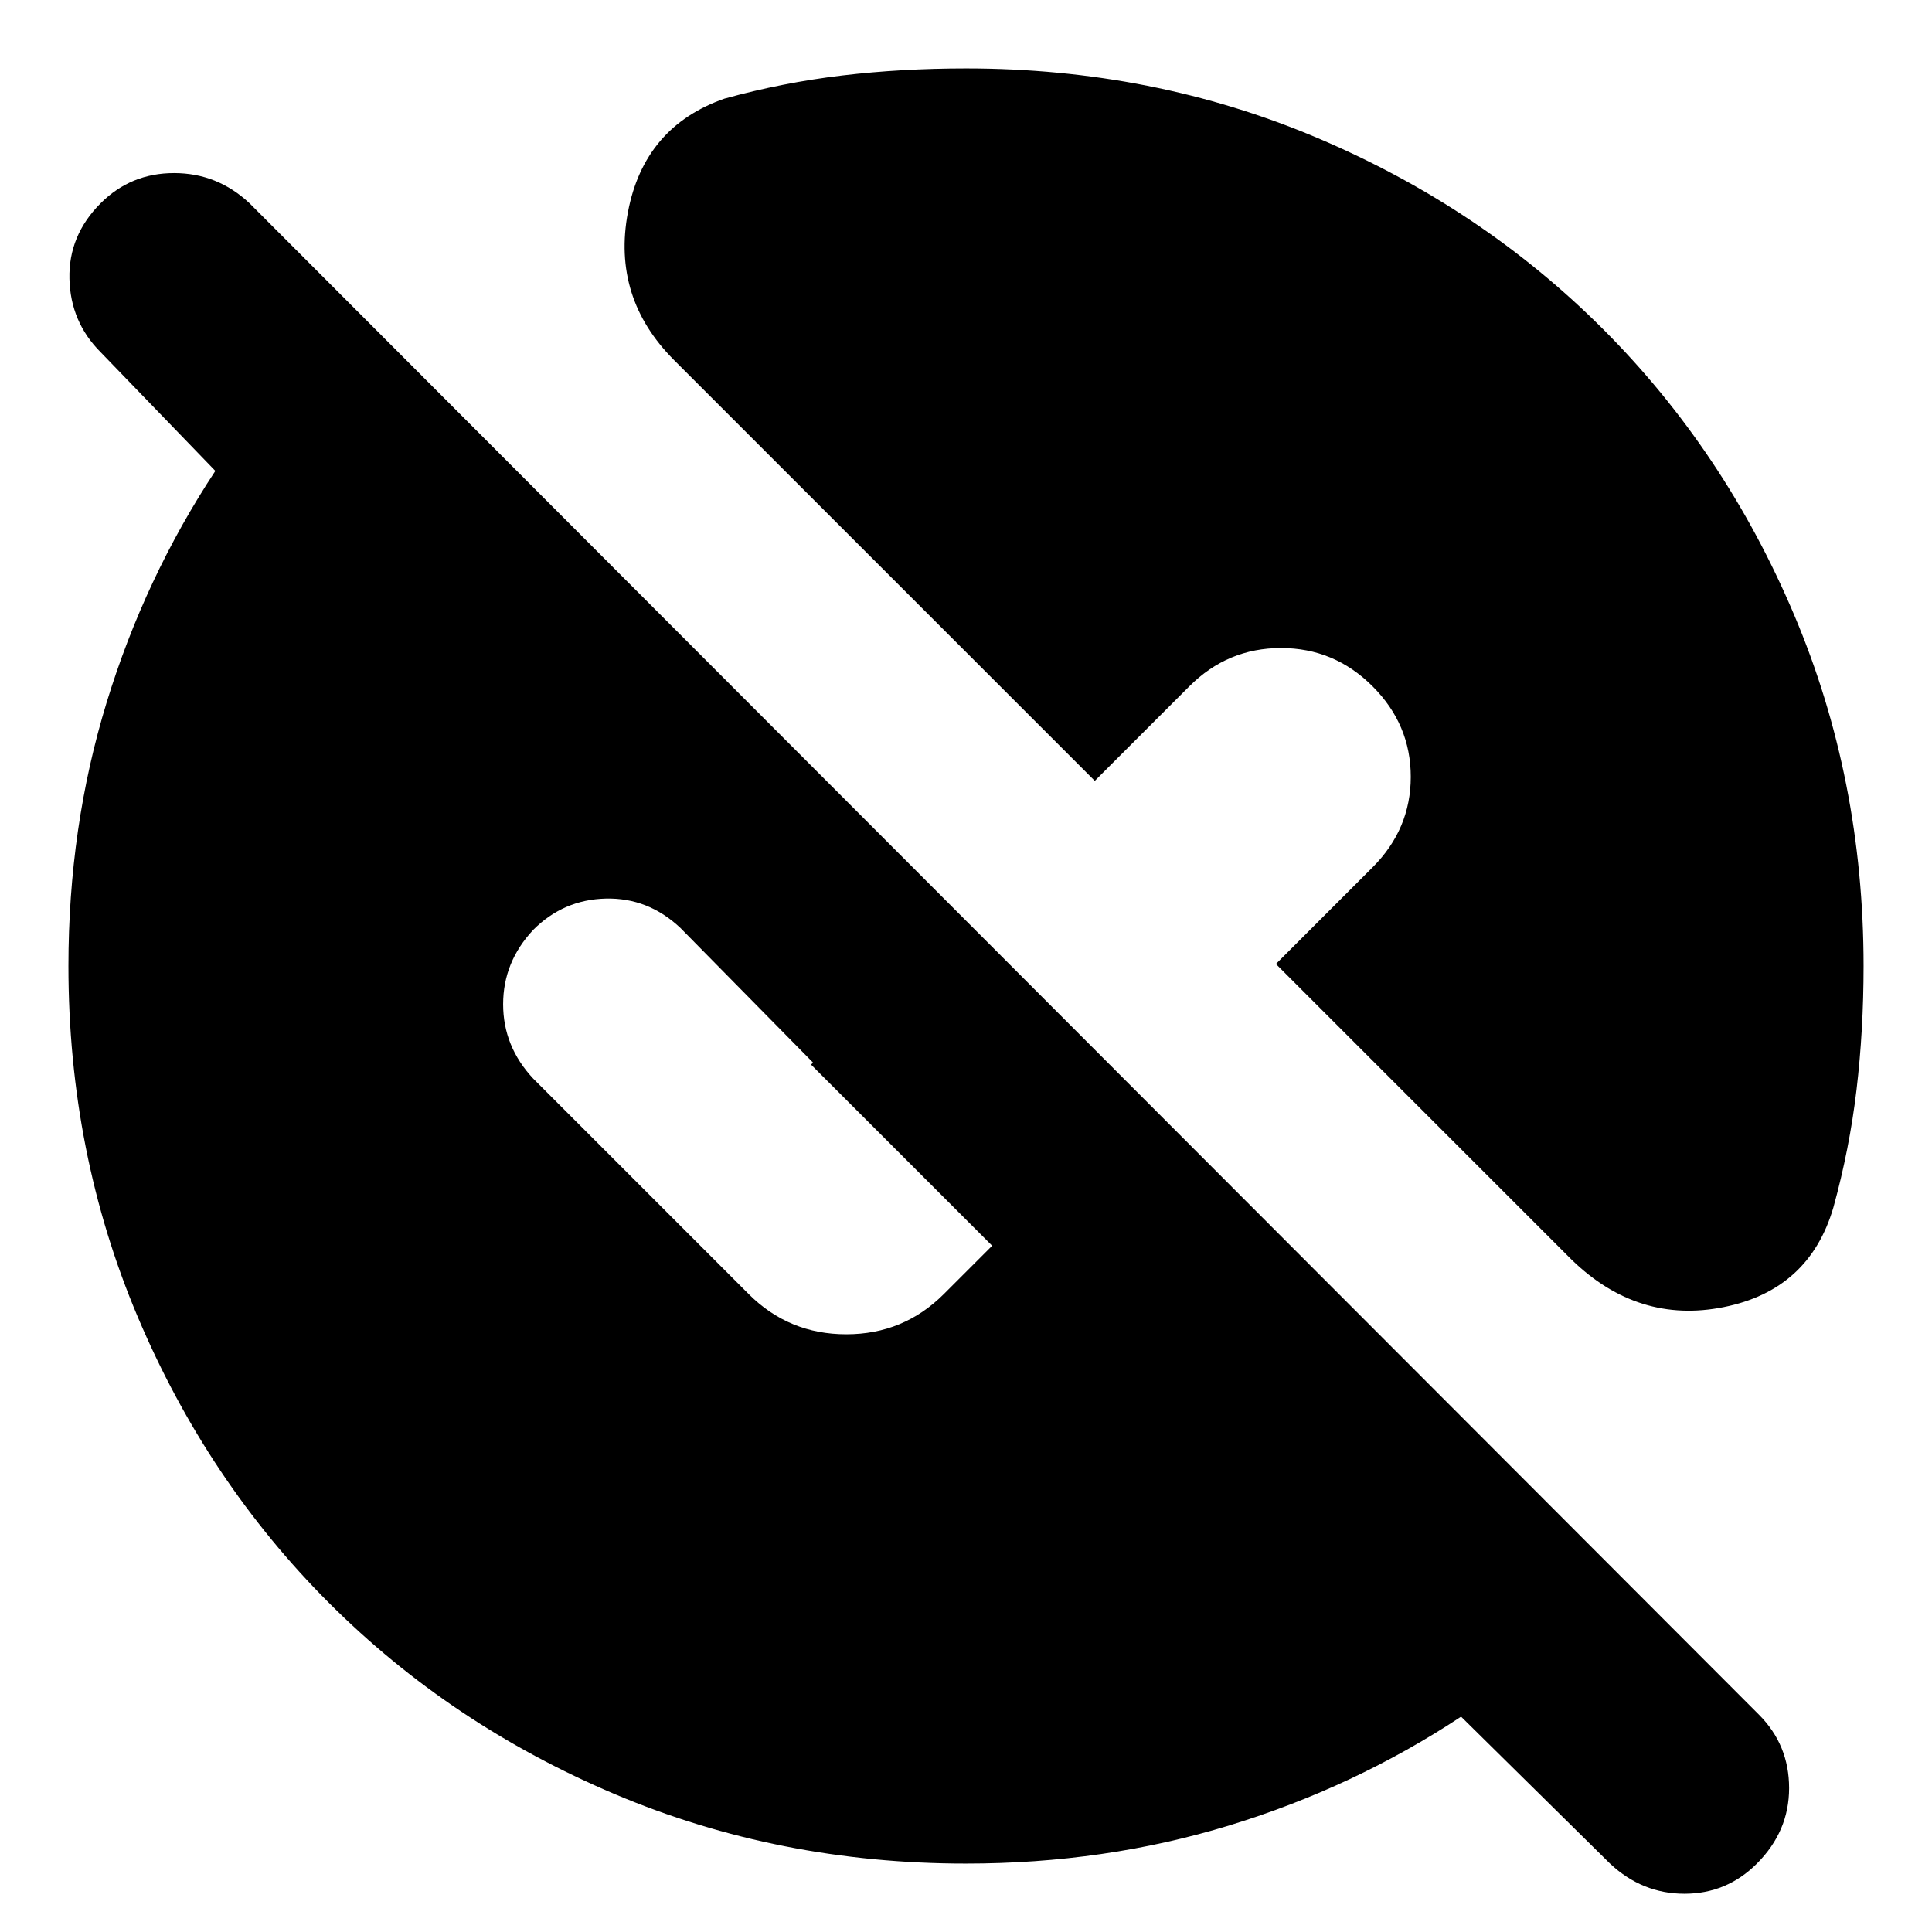 <svg xmlns="http://www.w3.org/2000/svg" height="24" viewBox="0 -960 960 960" width="24"><path d="M480-34q-93 0-174.5-34.5t-142-95q-60.5-60.5-95-142T34-480q0-69 19-131t54-115l-57-59q-15-15-15.5-36.5T50-859q15-15 36.5-15t37.5 15l750 751q15 15 15 36.5T873-34q-15 15-36 15t-37-15l-74-73q-53 35-115 54T480-34Zm202-585q-19-19-45.5-19T591-619l-47 47-209-209q-31-31-23-73.5t48-56.5q29-8 58.5-11.5T480-926q93 0 174.5 34.5t142 95q60.5 60.5 95 142T926-480q0 32-3.5 61.5T911-360q-12 41-54.5 49.5T781-334L634-481l48-48q19-19 19-45t-19-45ZM265-424l107 107q20 20 48.5 20t48.5-20l24-24-90-90 1-1-66-67q-16-15-37-14.5T265-498q-15 16-15 37t15 37Z"/></svg>